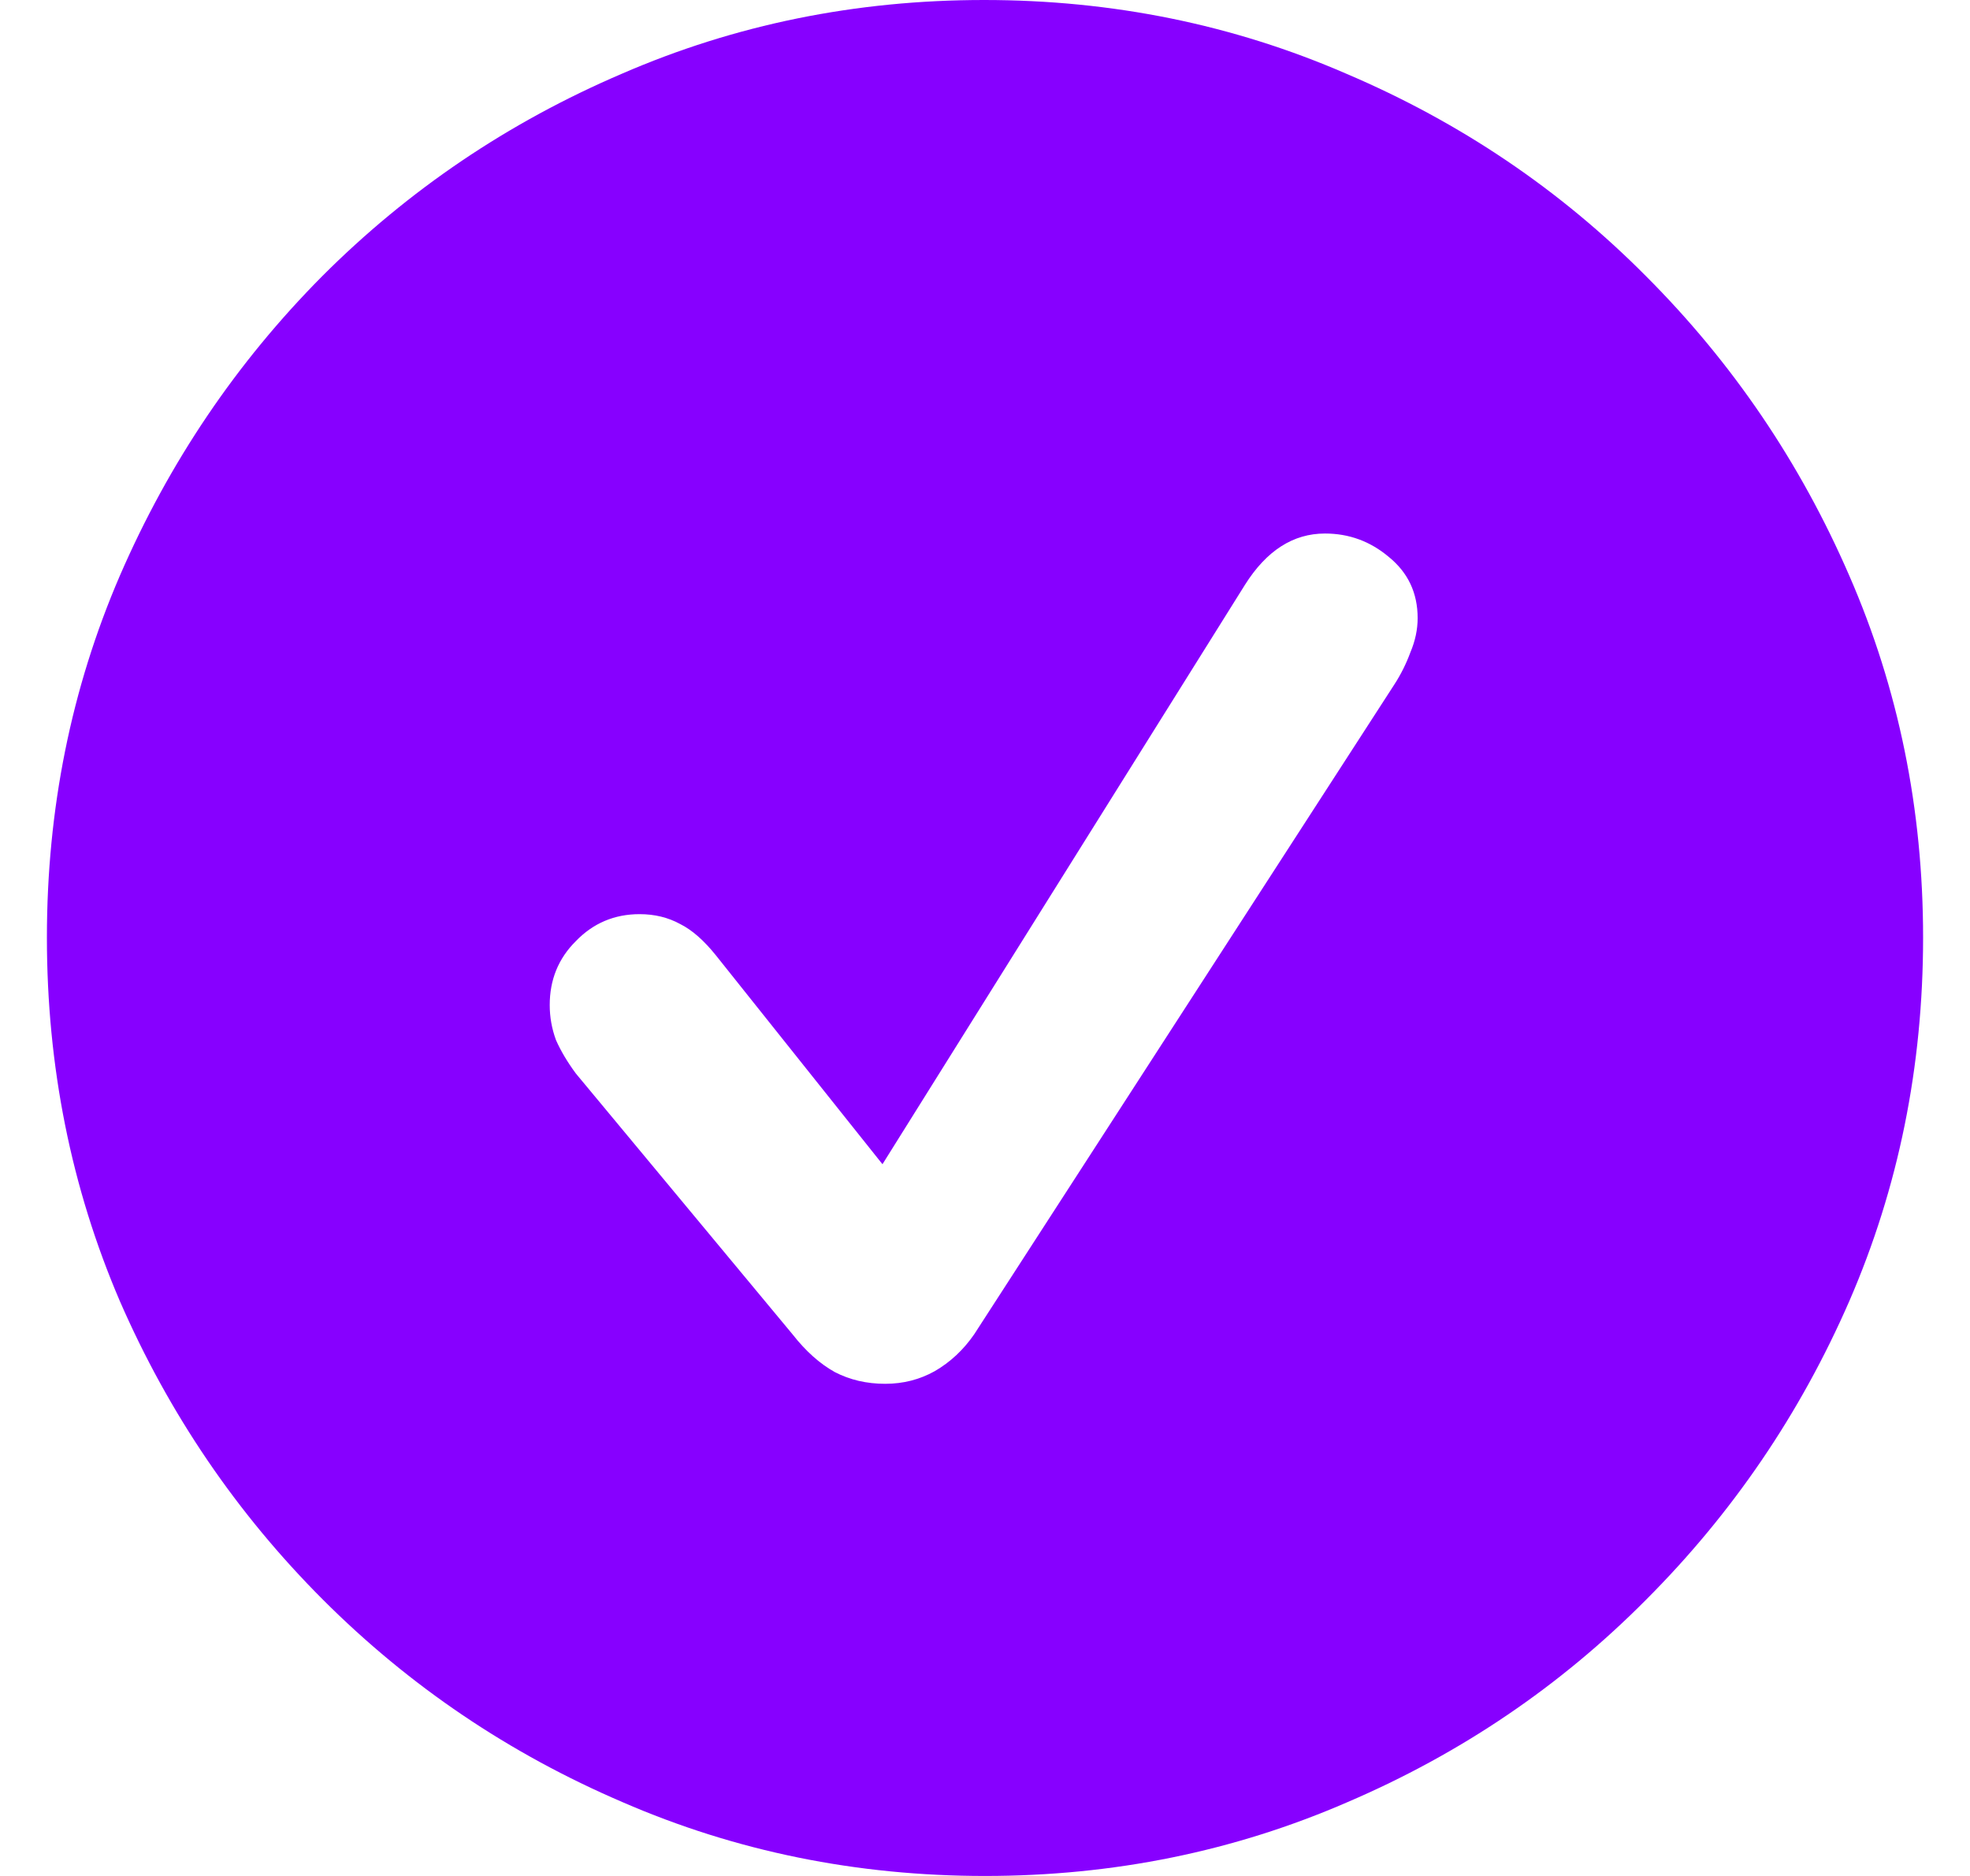 <svg width="21" height="20" viewBox="0 0 21 20" fill="none" xmlns="http://www.w3.org/2000/svg">
<path d="M10.5 20C11.868 20 13.156 19.738 14.364 19.213C15.572 18.695 16.633 17.976 17.547 17.055C18.467 16.134 19.19 15.073 19.714 13.87C20.238 12.662 20.5 11.37 20.5 9.995C20.5 8.627 20.238 7.341 19.714 6.139C19.19 4.93 18.467 3.866 17.547 2.945C16.633 2.024 15.569 1.305 14.354 0.787C13.146 0.262 11.858 0 10.49 0C9.123 0 7.835 0.262 6.627 0.787C5.418 1.305 4.354 2.024 3.434 2.945C2.52 3.866 1.801 4.93 1.277 6.139C0.759 7.341 0.5 8.627 0.5 9.995C0.5 11.37 0.759 12.662 1.277 13.87C1.801 15.073 2.523 16.134 3.443 17.055C4.364 17.976 5.428 18.695 6.636 19.213C7.844 19.738 9.132 20 10.5 20ZM9.436 14.753C9.238 14.753 9.059 14.711 8.899 14.628C8.739 14.539 8.589 14.405 8.448 14.225L6.138 11.444C6.048 11.322 5.978 11.204 5.927 11.089C5.882 10.967 5.86 10.842 5.86 10.715C5.86 10.446 5.952 10.219 6.138 10.034C6.323 9.842 6.55 9.746 6.818 9.746C6.978 9.746 7.122 9.781 7.25 9.851C7.378 9.915 7.505 10.027 7.633 10.187L9.407 12.412L13.271 6.235C13.501 5.87 13.785 5.688 14.124 5.688C14.38 5.688 14.607 5.771 14.805 5.938C15.009 6.104 15.112 6.321 15.112 6.59C15.112 6.711 15.086 6.833 15.035 6.954C14.99 7.076 14.933 7.191 14.862 7.3L10.385 14.225C10.27 14.392 10.129 14.523 9.963 14.619C9.803 14.708 9.628 14.753 9.436 14.753Z" fill="#8700FF"/>
</svg>
